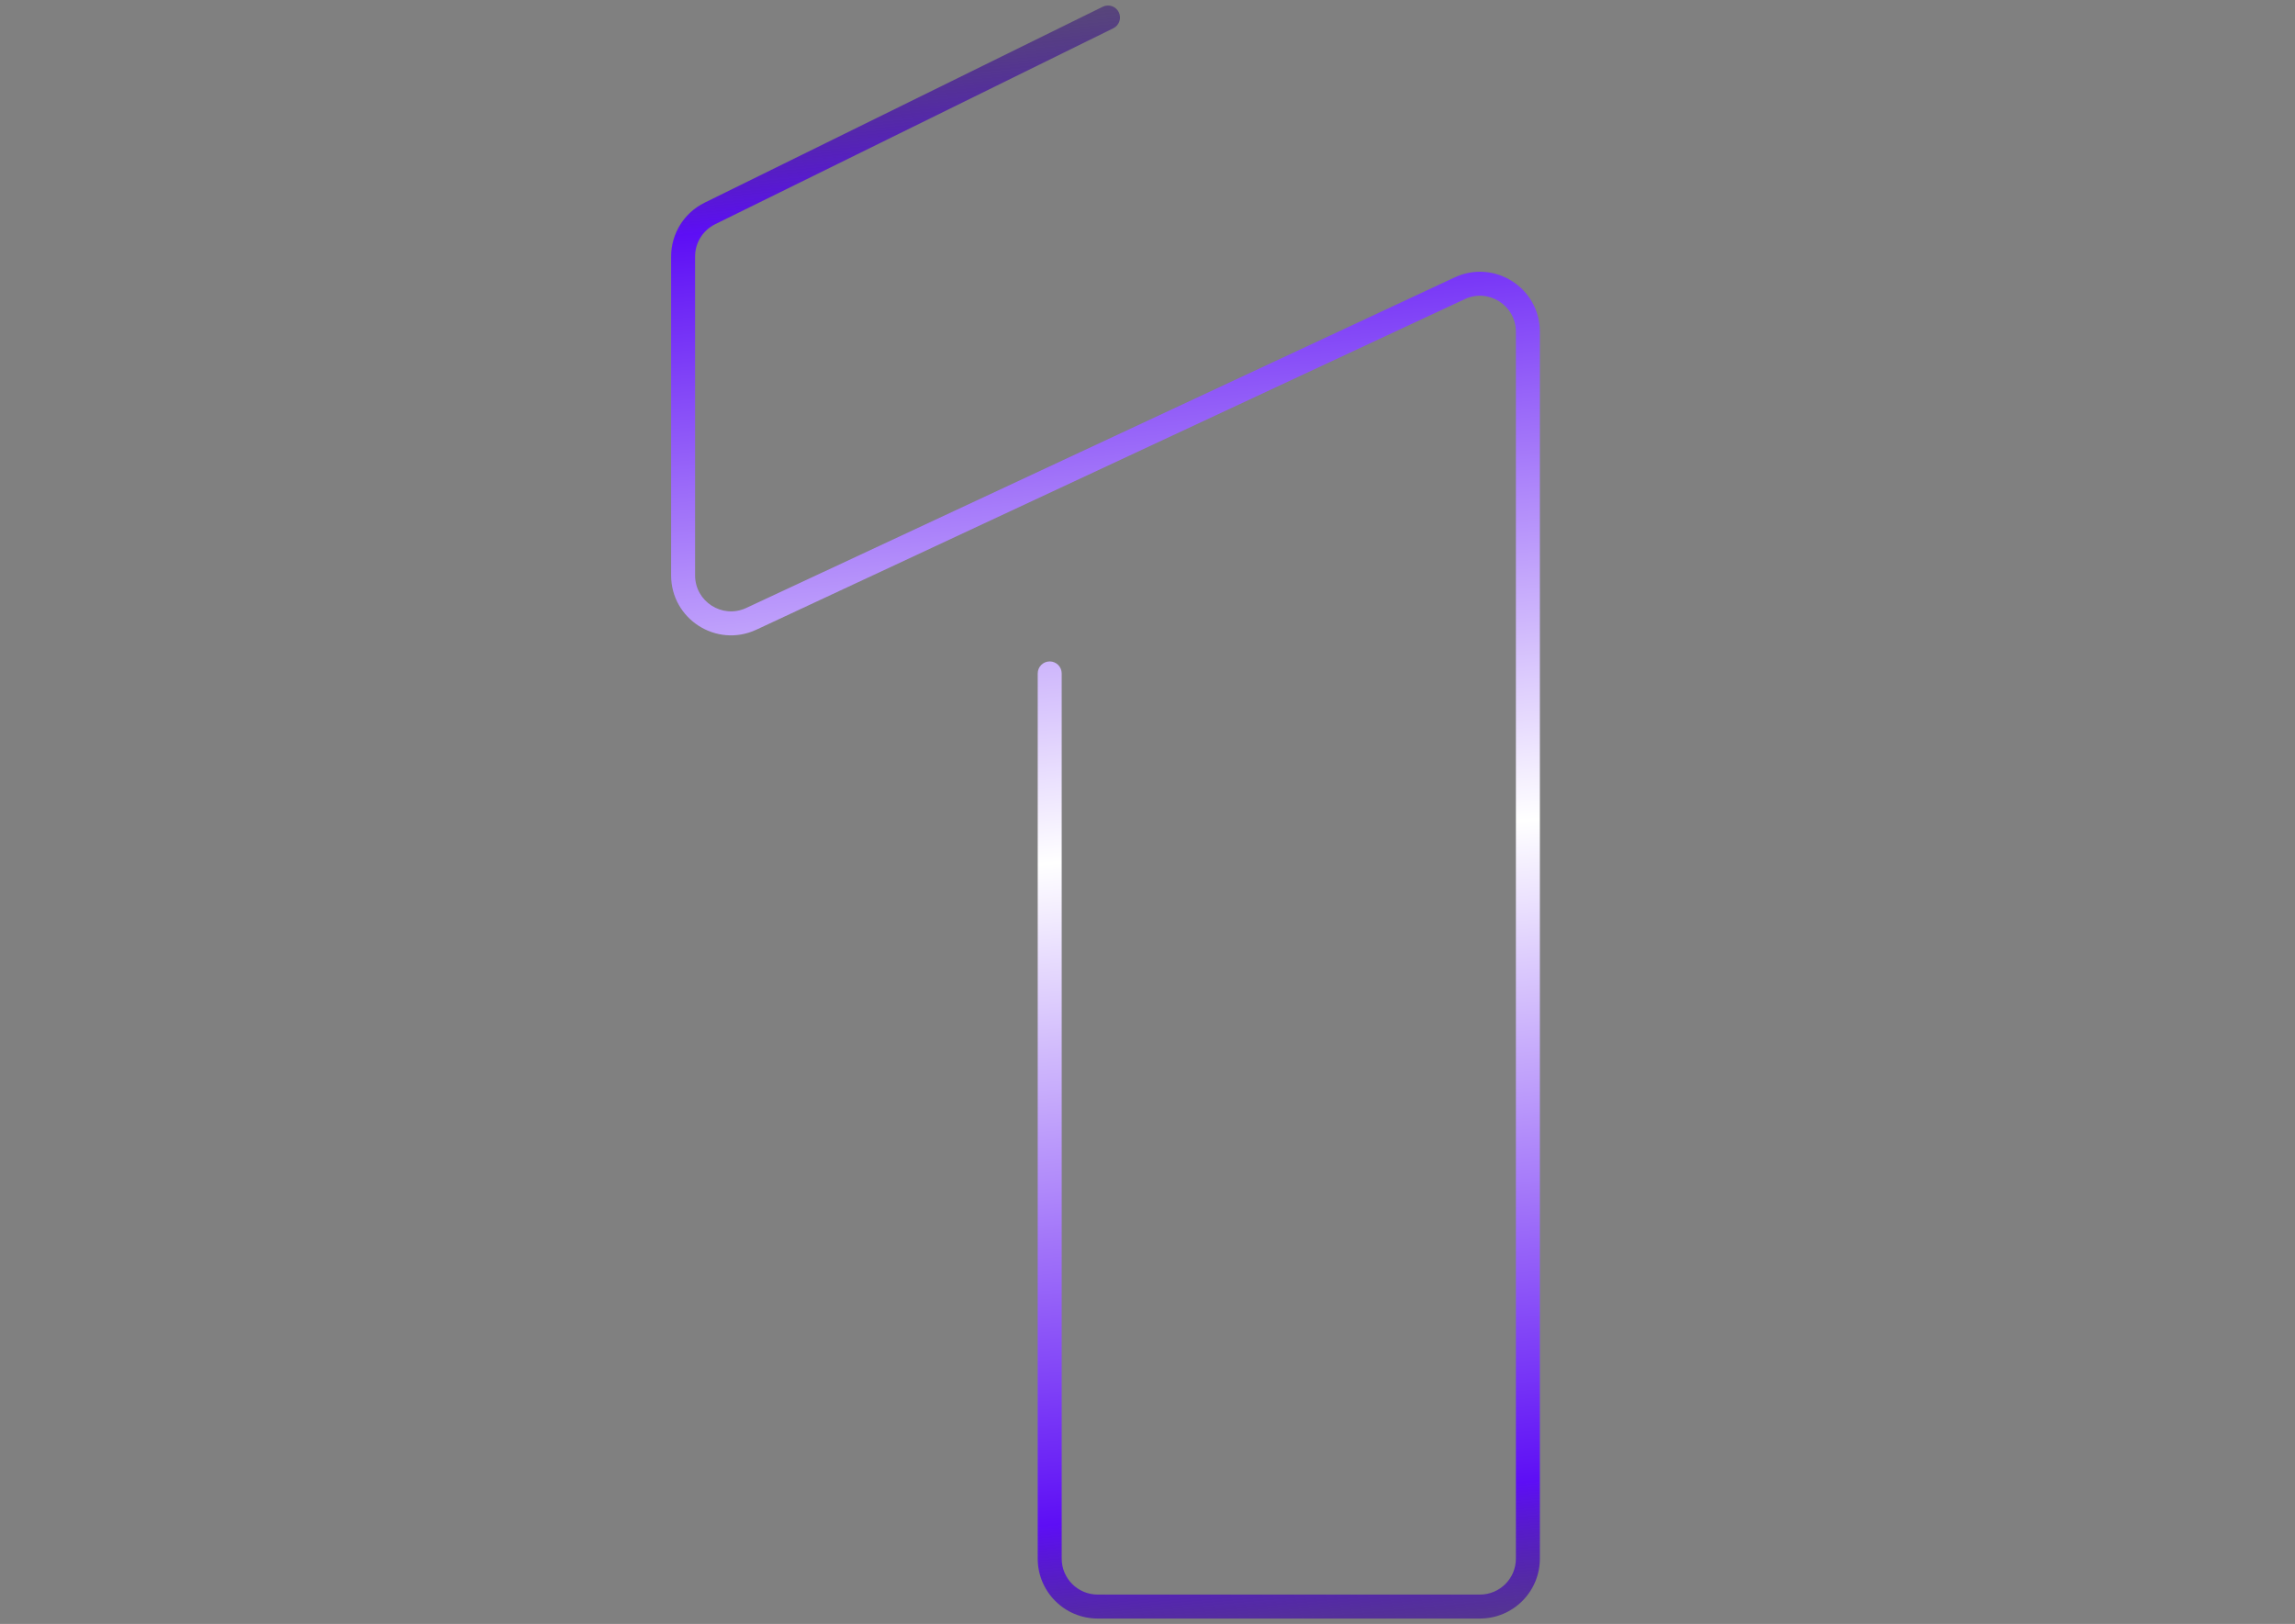 <svg viewBox="0 0 383 271" fill="none" xmlns="http://www.w3.org/2000/svg"><rect x="0" y="0" width="383" height="271" fill="#808080" stroke="none"/><path fill-rule="evenodd" clip-rule="evenodd" d="M186.704 2.038C187.192 3.029 186.784 4.228 185.793 4.716L119.351 37.415C117.299 38.425 116 40.512 116 42.798V96.017C116 100.39 120.527 103.294 124.5 101.472C124.502 101.471 124.504 101.47 124.506 101.469L242.752 46.297C249.381 43.203 256.98 48.043 256.98 55.359V260.099C256.98 265.622 252.503 270.099 246.98 270.099H183.18C177.657 270.099 173.18 265.622 173.18 260.099V112.379C173.18 111.275 174.075 110.379 175.18 110.379C176.285 110.379 177.18 111.275 177.18 112.379V260.099C177.18 263.413 179.866 266.099 183.18 266.099H246.98C250.294 266.099 252.98 263.413 252.98 260.099V55.359C252.98 50.969 248.421 48.066 244.443 49.922L126.187 105.099L126.176 105.104C119.551 108.149 112 103.309 112 96.017V42.798C112 38.988 114.165 35.509 117.584 33.826L184.026 1.127C185.017 0.639 186.216 1.047 186.704 2.038Z" fill="url(#paint0_linear_174_109389)"></path><defs><linearGradient id="paint0_linear_174_109389" x1="230.501" y1="310.099" x2="199.829" y2="-29.204" gradientUnits="userSpaceOnUse"><stop stop-opacity="0"></stop><stop offset="0.177" stop-color="#5D0EF5"></stop><stop offset="0.5" stop-color="white"></stop><stop offset="0.823" stop-color="#5D0EF5"></stop><stop offset="1" stop-opacity="0"></stop></linearGradient></defs></svg>